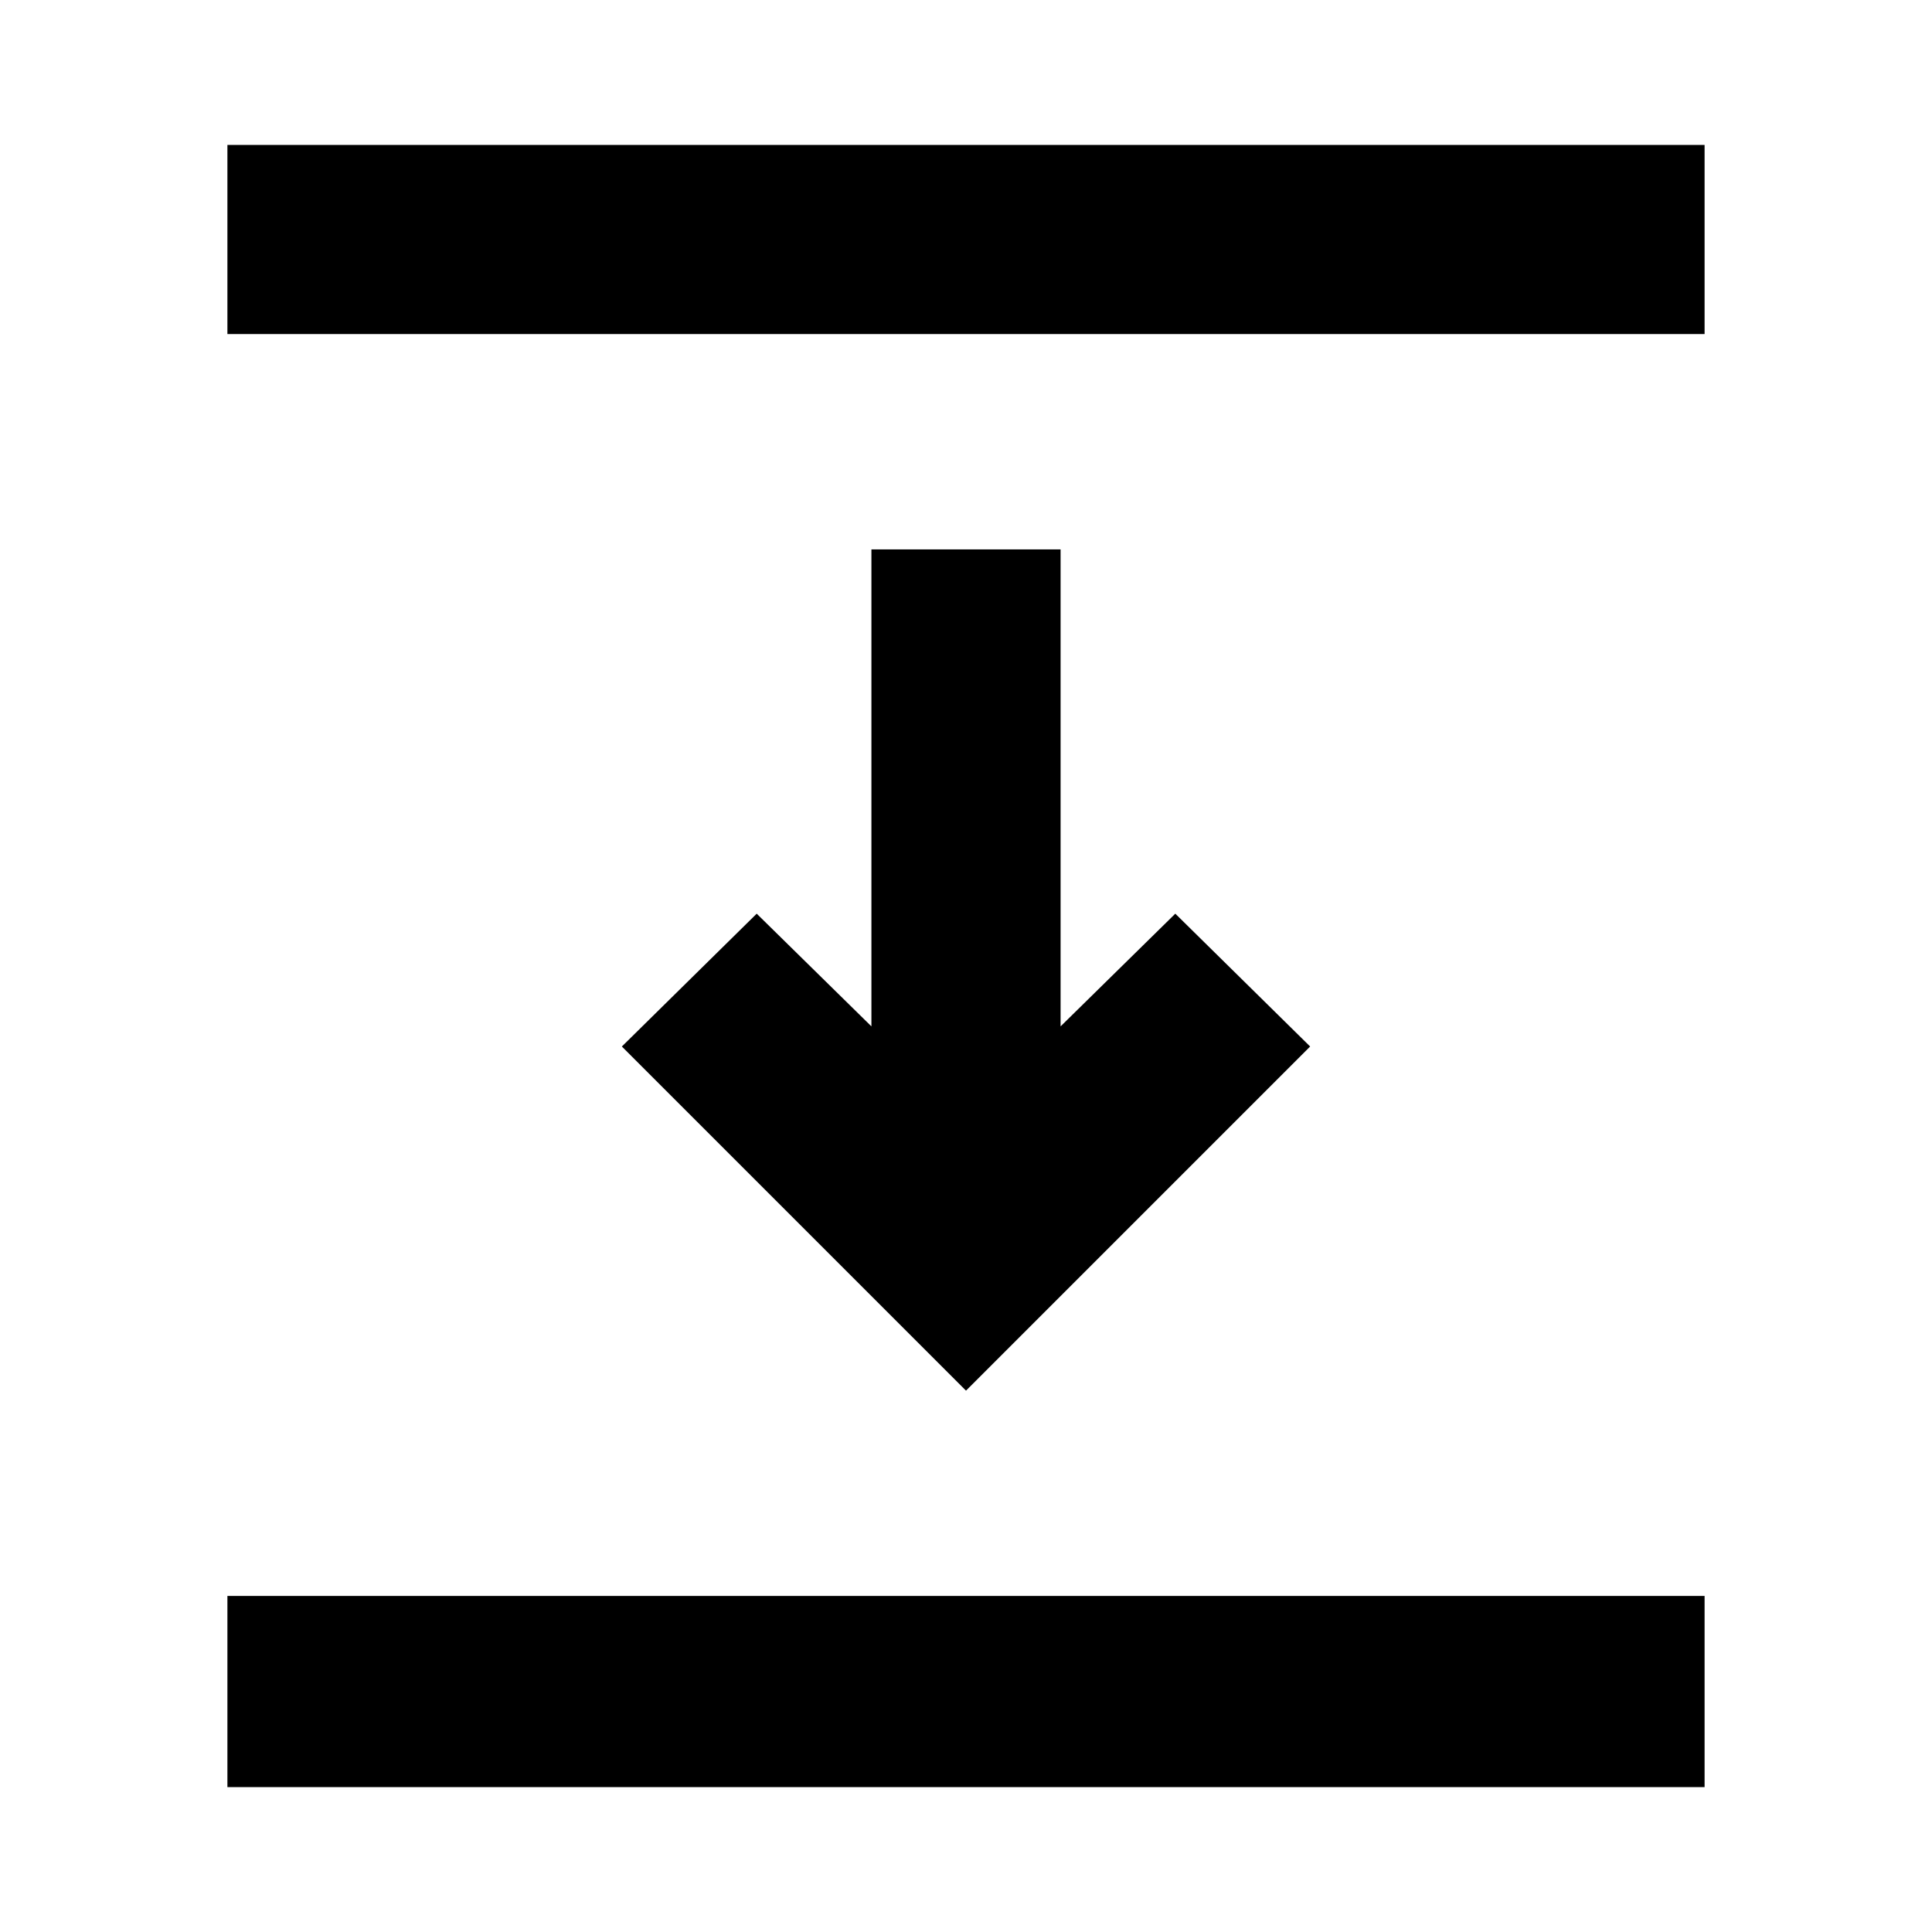 <svg xmlns="http://www.w3.org/2000/svg" width="48" height="48" viewBox="0 -960 960 960"><path d="M113-794v-94h734v94H113Zm367 525L309-440l67-66 57 56v-237h94v237l57-56 67 66-171 171ZM113-72v-95h734v95H113Z"/></svg>